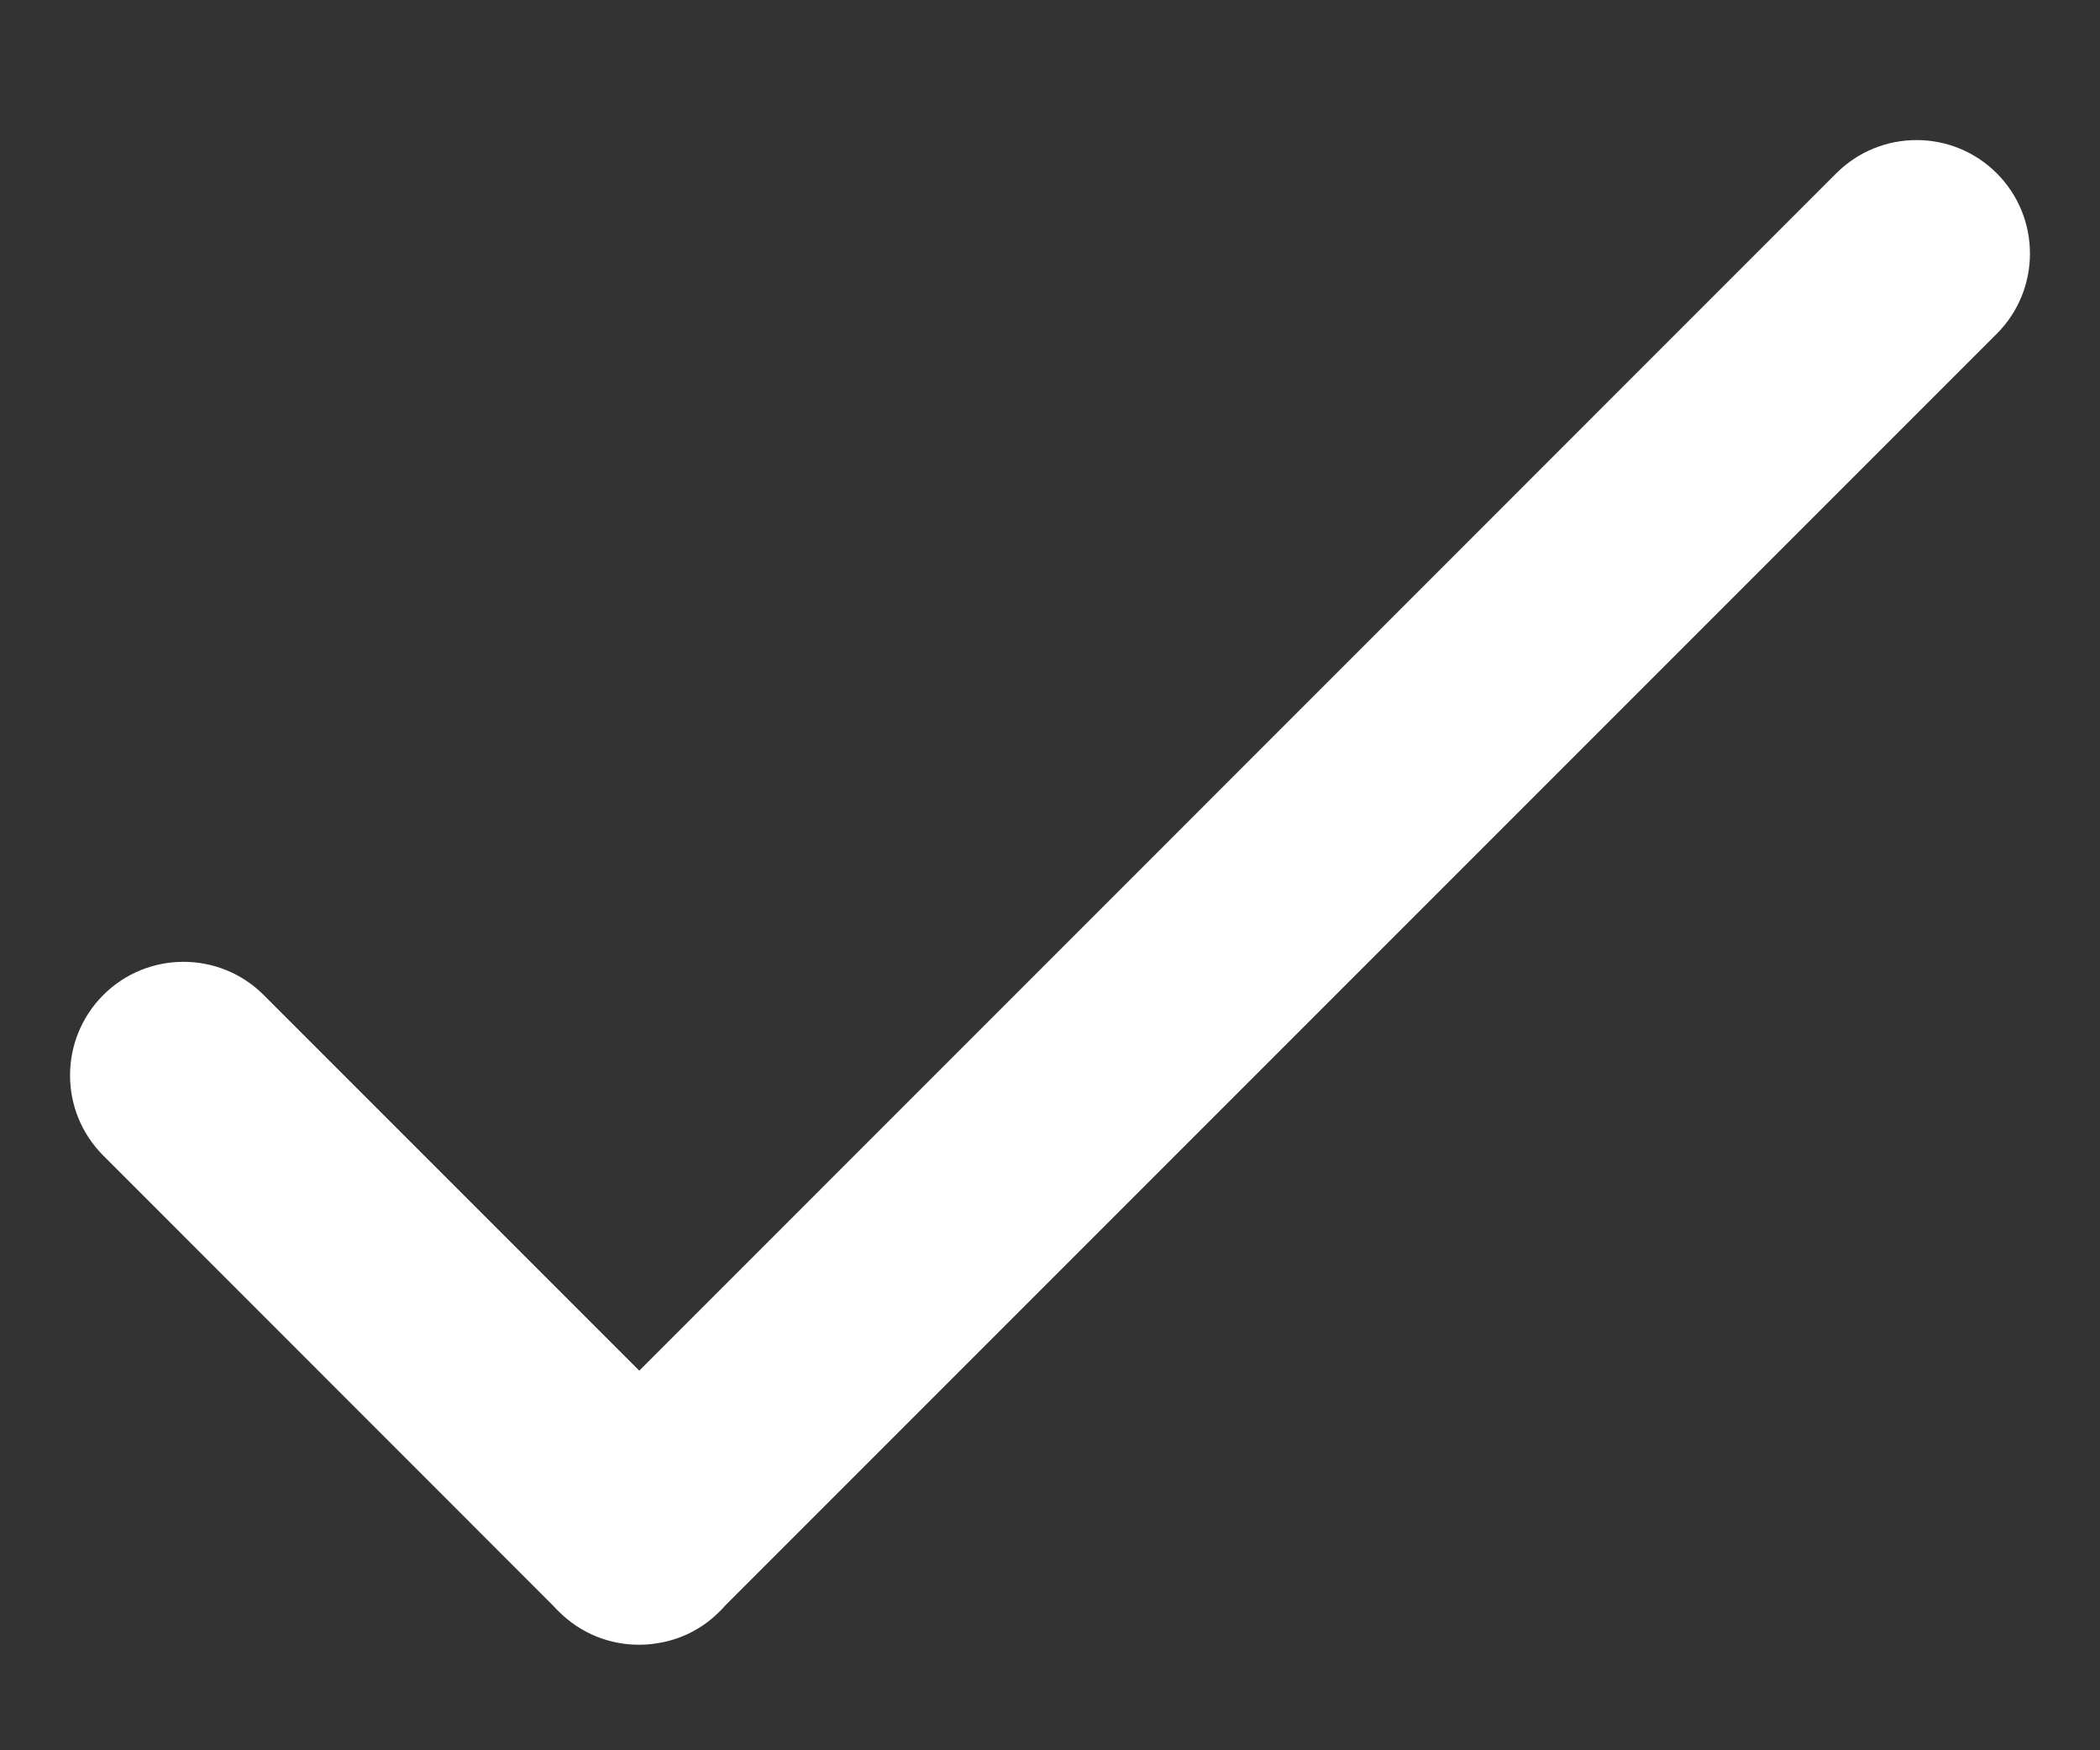 <svg width="12" height="10" viewBox="0 0 12 10" fill="none" xmlns="http://www.w3.org/2000/svg">
<rect x="0" y="0" width="12" height="10" fill="#333333" stroke="none"/>
<path fill-rule="evenodd" clip-rule="evenodd" d="M11.41 1.907C11.663 1.654 11.663 1.243 11.41 0.99C11.157 0.737 10.747 0.737 10.493 0.99L3.653 7.831L1.507 5.685C1.254 5.432 0.843 5.432 0.59 5.685C0.337 5.939 0.337 6.349 0.59 6.602L3.162 9.175C3.172 9.186 3.182 9.197 3.193 9.207C3.32 9.334 3.485 9.397 3.651 9.397C3.683 9.397 3.714 9.395 3.745 9.39C3.879 9.372 4.009 9.311 4.112 9.207C4.123 9.197 4.133 9.186 4.143 9.174L11.41 1.907Z" fill="white"/>
</svg>
